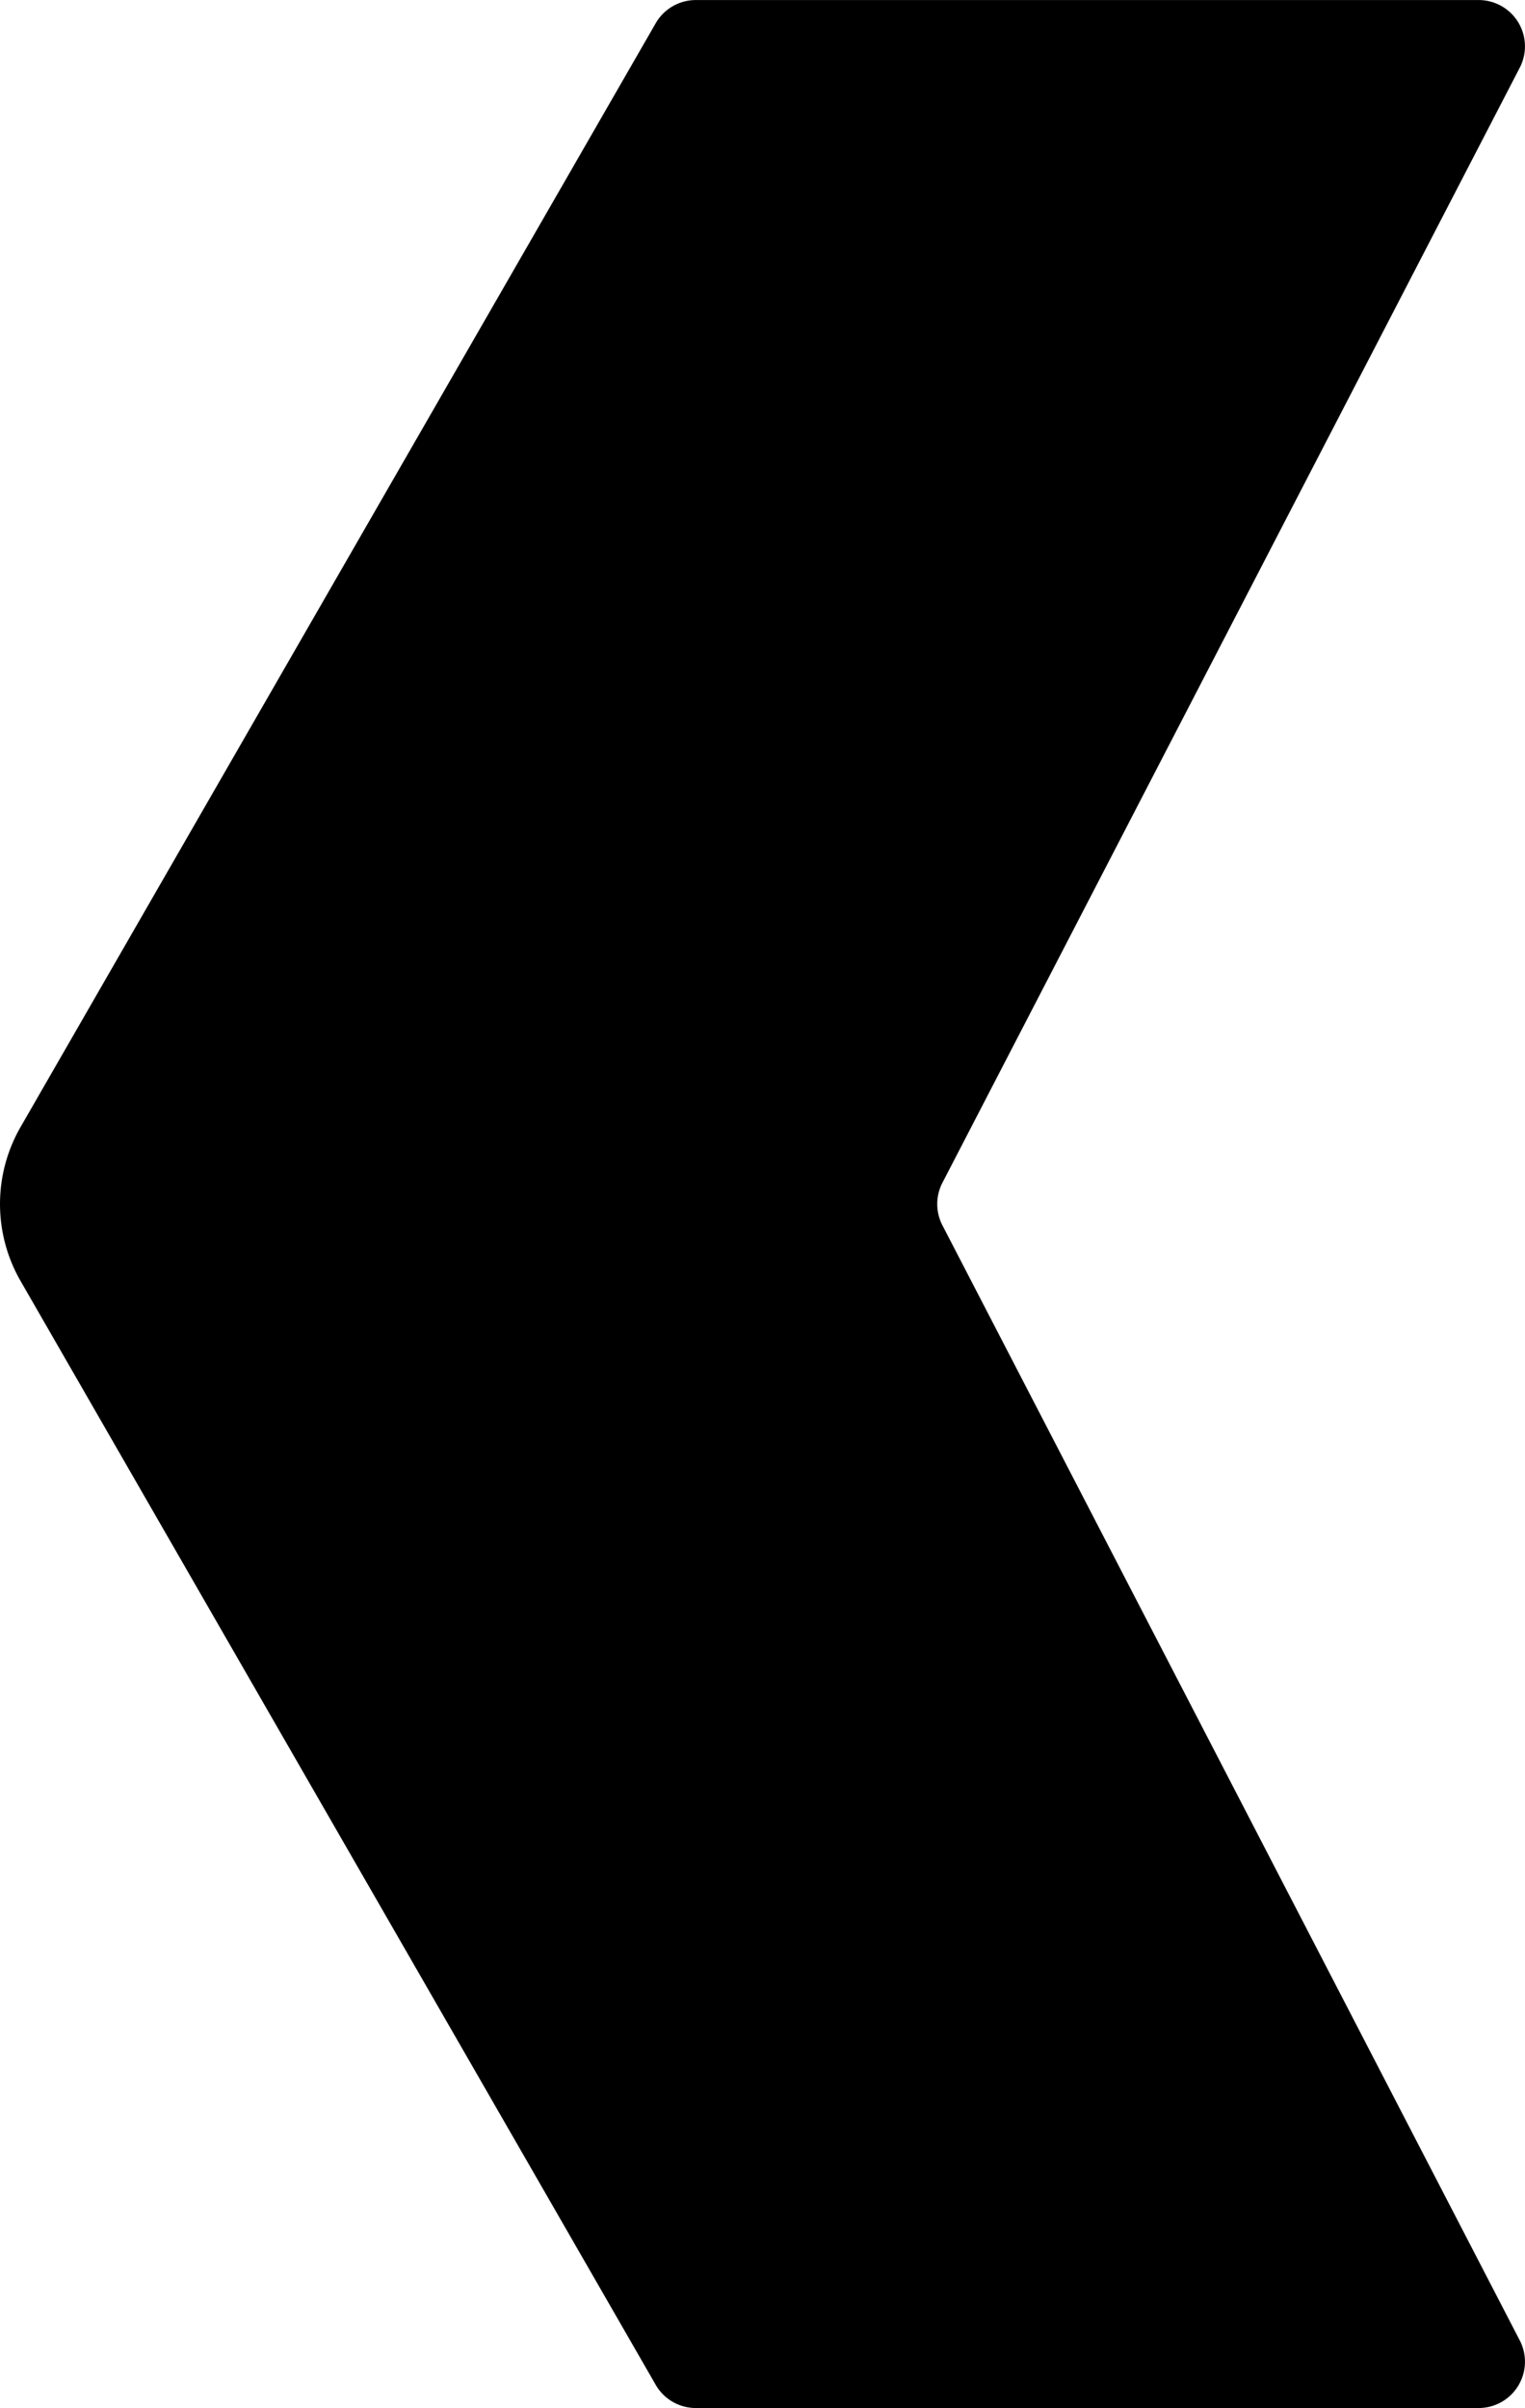 <svg id="Camada_1" data-name="Camada 1" xmlns="http://www.w3.org/2000/svg" viewBox="0 0 988.33 1560"><defs><style>.cls-1{fill:#0000002a;}</style></defs><title>arrow</title><path class="cls-1" d="M1427.65,1264.3l374.17,722.4a30,30,0,0,1-26.64,43.8H1267.85a30,30,0,0,1-26-15L830.22,1300.39a100,100,0,0,1,0-99.78l411.63-715.08a30,30,0,0,1,26-15h507.33a30,30,0,0,1,26.64,43.8l-374.17,722.4A30,30,0,0,0,1427.65,1264.3Z" transform="translate(-816.88 -470.5)"/></svg>
